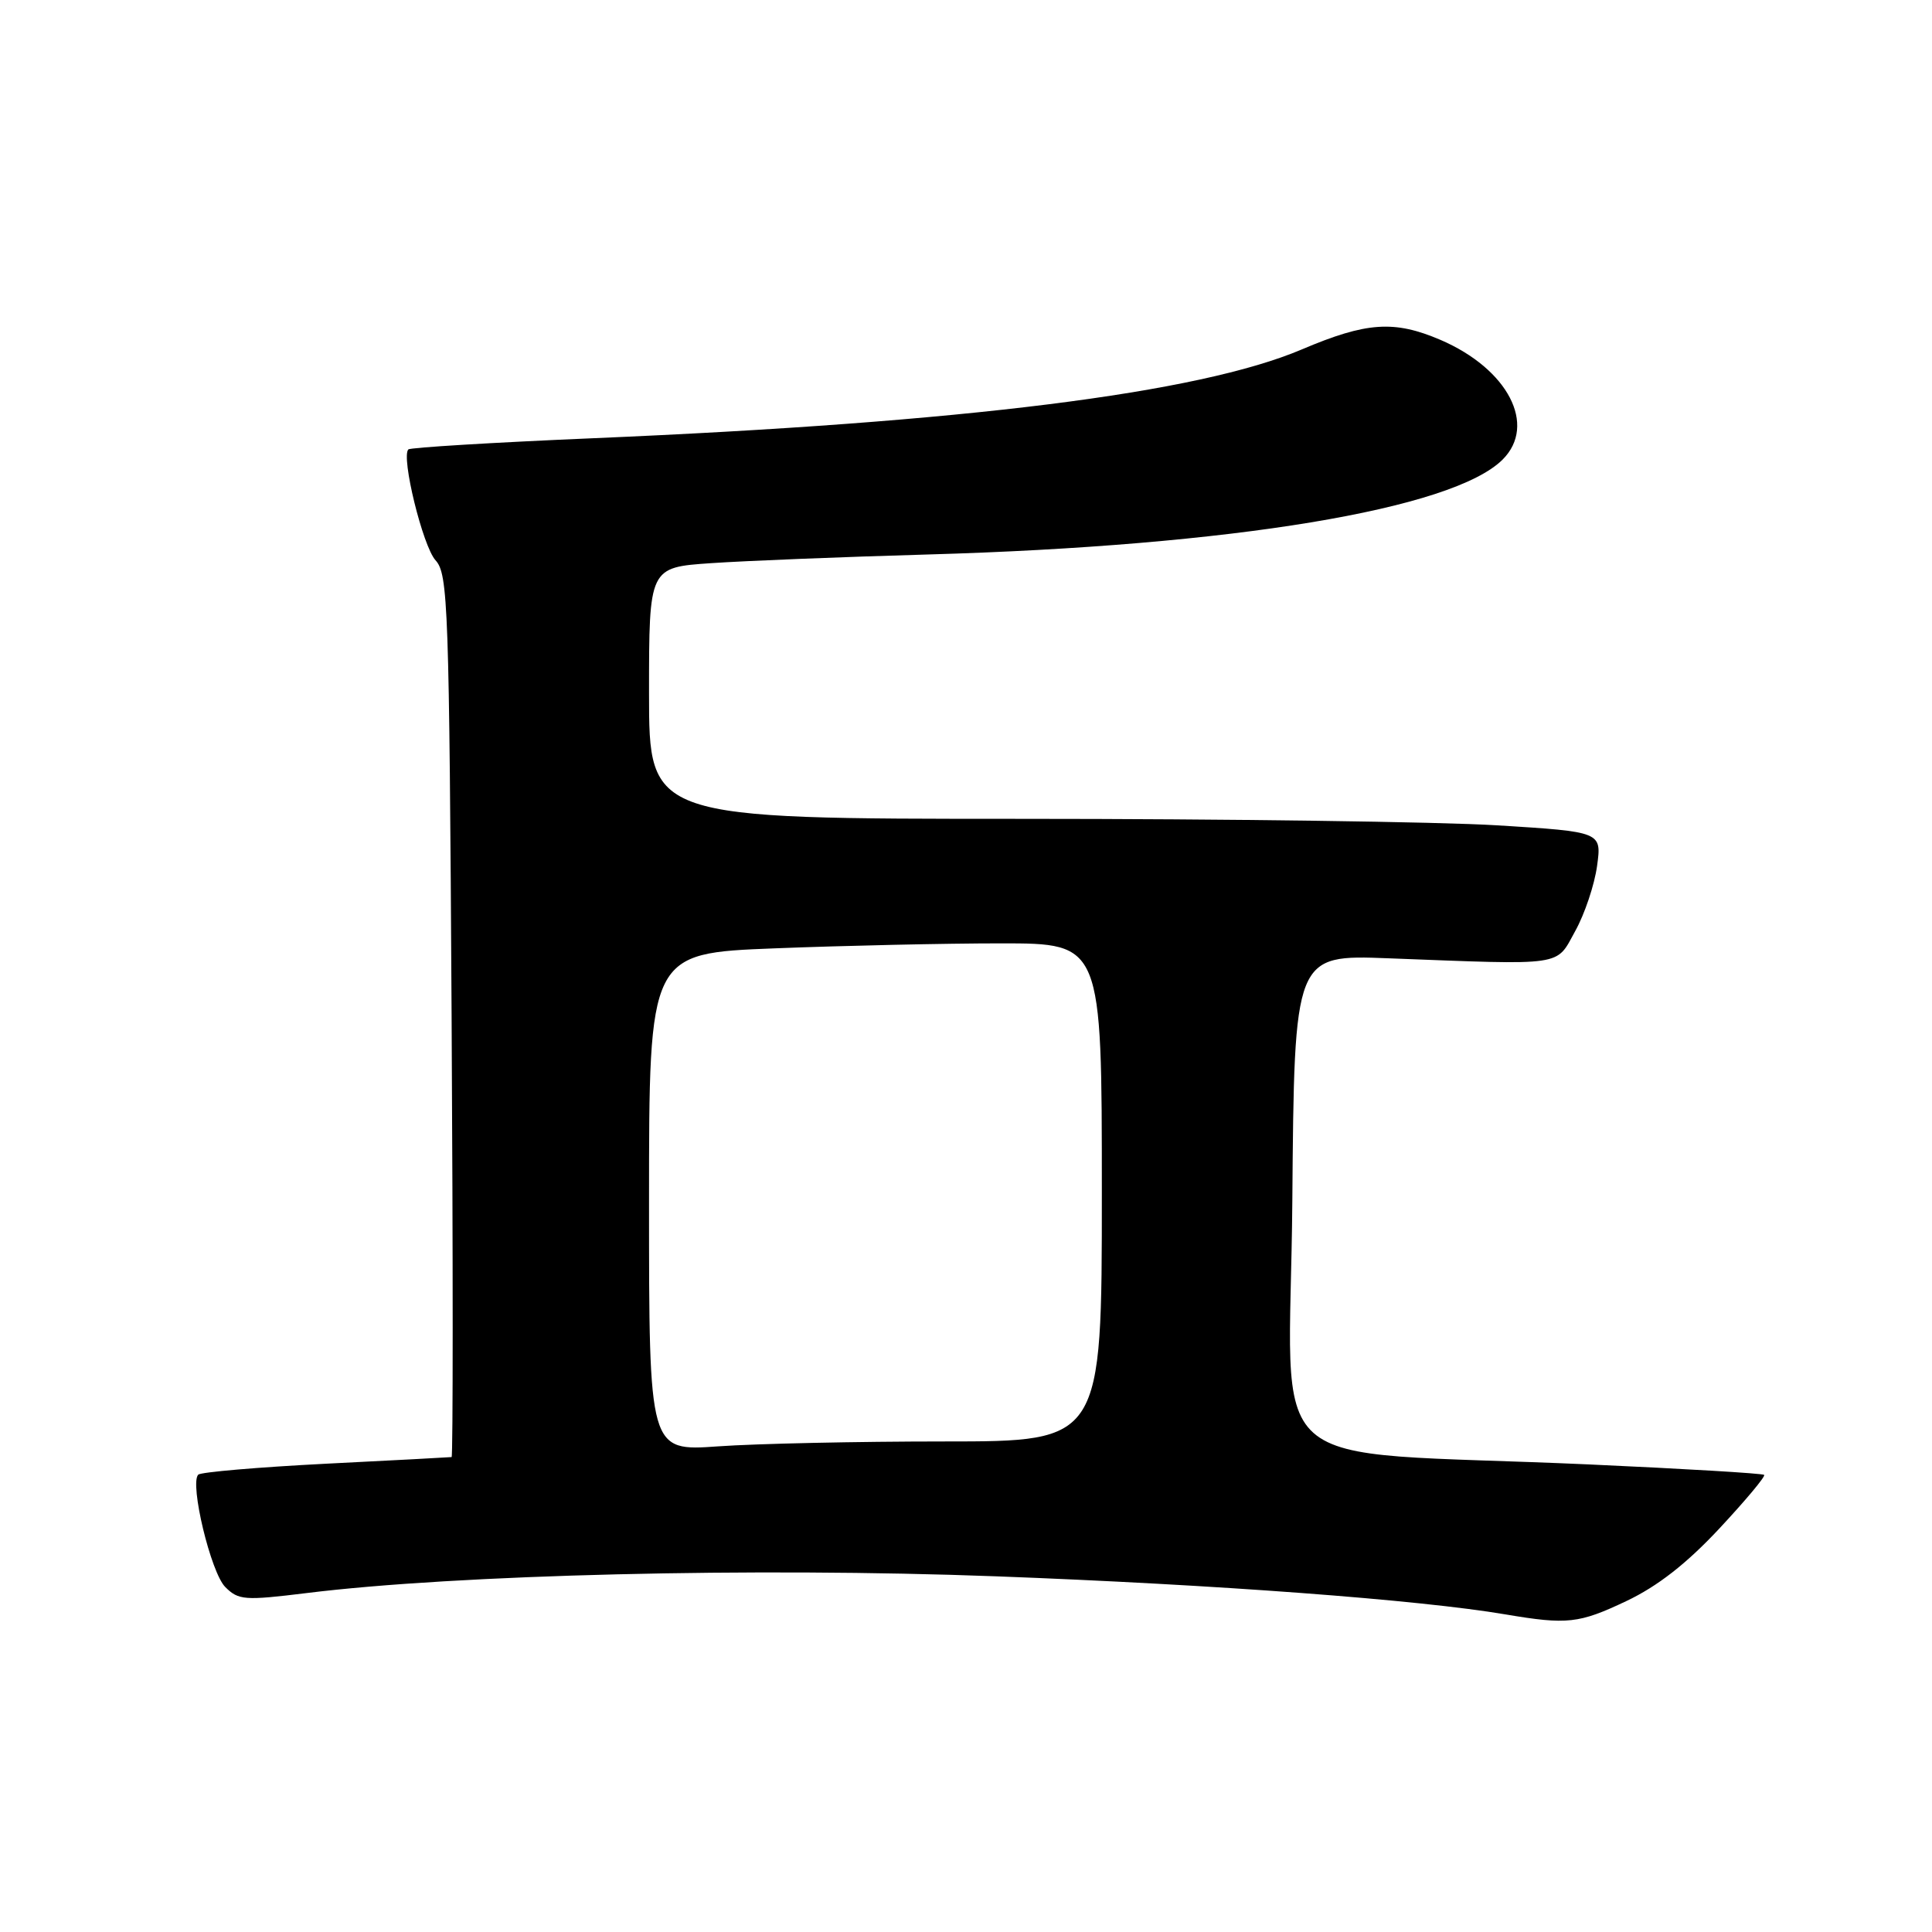 <?xml version="1.0" encoding="UTF-8" standalone="no"?>
<!DOCTYPE svg PUBLIC "-//W3C//DTD SVG 1.1//EN" "http://www.w3.org/Graphics/SVG/1.1/DTD/svg11.dtd" >
<svg xmlns="http://www.w3.org/2000/svg" xmlns:xlink="http://www.w3.org/1999/xlink" version="1.1" viewBox="0 0 256 256">
 <g >
 <path fill="currentColor"
d=" M 215.50 212.15 C 219.62 210.20 223.48 207.19 227.81 202.55 C 231.28 198.83 233.96 195.63 233.76 195.43 C 233.57 195.23 223.08 194.61 210.45 194.04 C 165.92 192.05 170.94 196.51 171.24 159.16 C 171.50 126.50 171.50 126.50 184.00 126.98 C 207.57 127.88 206.12 128.09 208.72 123.38 C 209.98 121.12 211.28 117.23 211.62 114.74 C 212.24 110.22 212.24 110.22 198.37 109.36 C 190.74 108.89 162.34 108.50 135.25 108.50 C 86.00 108.50 86.00 108.50 86.00 91.84 C 86.00 75.18 86.00 75.18 94.25 74.62 C 98.79 74.31 111.72 73.79 123.00 73.47 C 163.29 72.32 192.52 67.48 199.11 60.89 C 203.68 56.32 199.82 48.89 190.88 45.04 C 184.75 42.41 181.06 42.66 172.50 46.30 C 158.84 52.10 127.88 55.98 78.54 58.07 C 65.36 58.63 54.37 59.30 54.11 59.55 C 53.12 60.54 56.02 72.37 57.71 74.24 C 59.38 76.07 59.52 80.22 59.84 134.60 C 60.03 166.72 60.03 193.03 59.84 193.07 C 59.65 193.10 52.16 193.50 43.19 193.95 C 34.23 194.41 26.61 195.06 26.27 195.40 C 25.10 196.56 27.94 208.39 29.85 210.29 C 31.60 212.04 32.40 212.10 40.62 211.09 C 60.44 208.63 99.98 207.67 131.97 208.87 C 161.06 209.96 188.10 211.98 199.50 213.92 C 207.67 215.30 209.22 215.13 215.50 212.15 Z  M 86.00 159.31 C 86.00 126.31 86.00 126.31 102.66 125.66 C 111.82 125.30 125.32 125.00 132.66 125.00 C 146.00 125.00 146.00 125.00 146.00 158.00 C 146.00 191.00 146.00 191.00 125.15 191.00 C 113.69 191.00 100.19 191.29 95.15 191.65 C 86.00 192.30 86.00 192.30 86.00 159.31 Z "/>
</g>
</svg>